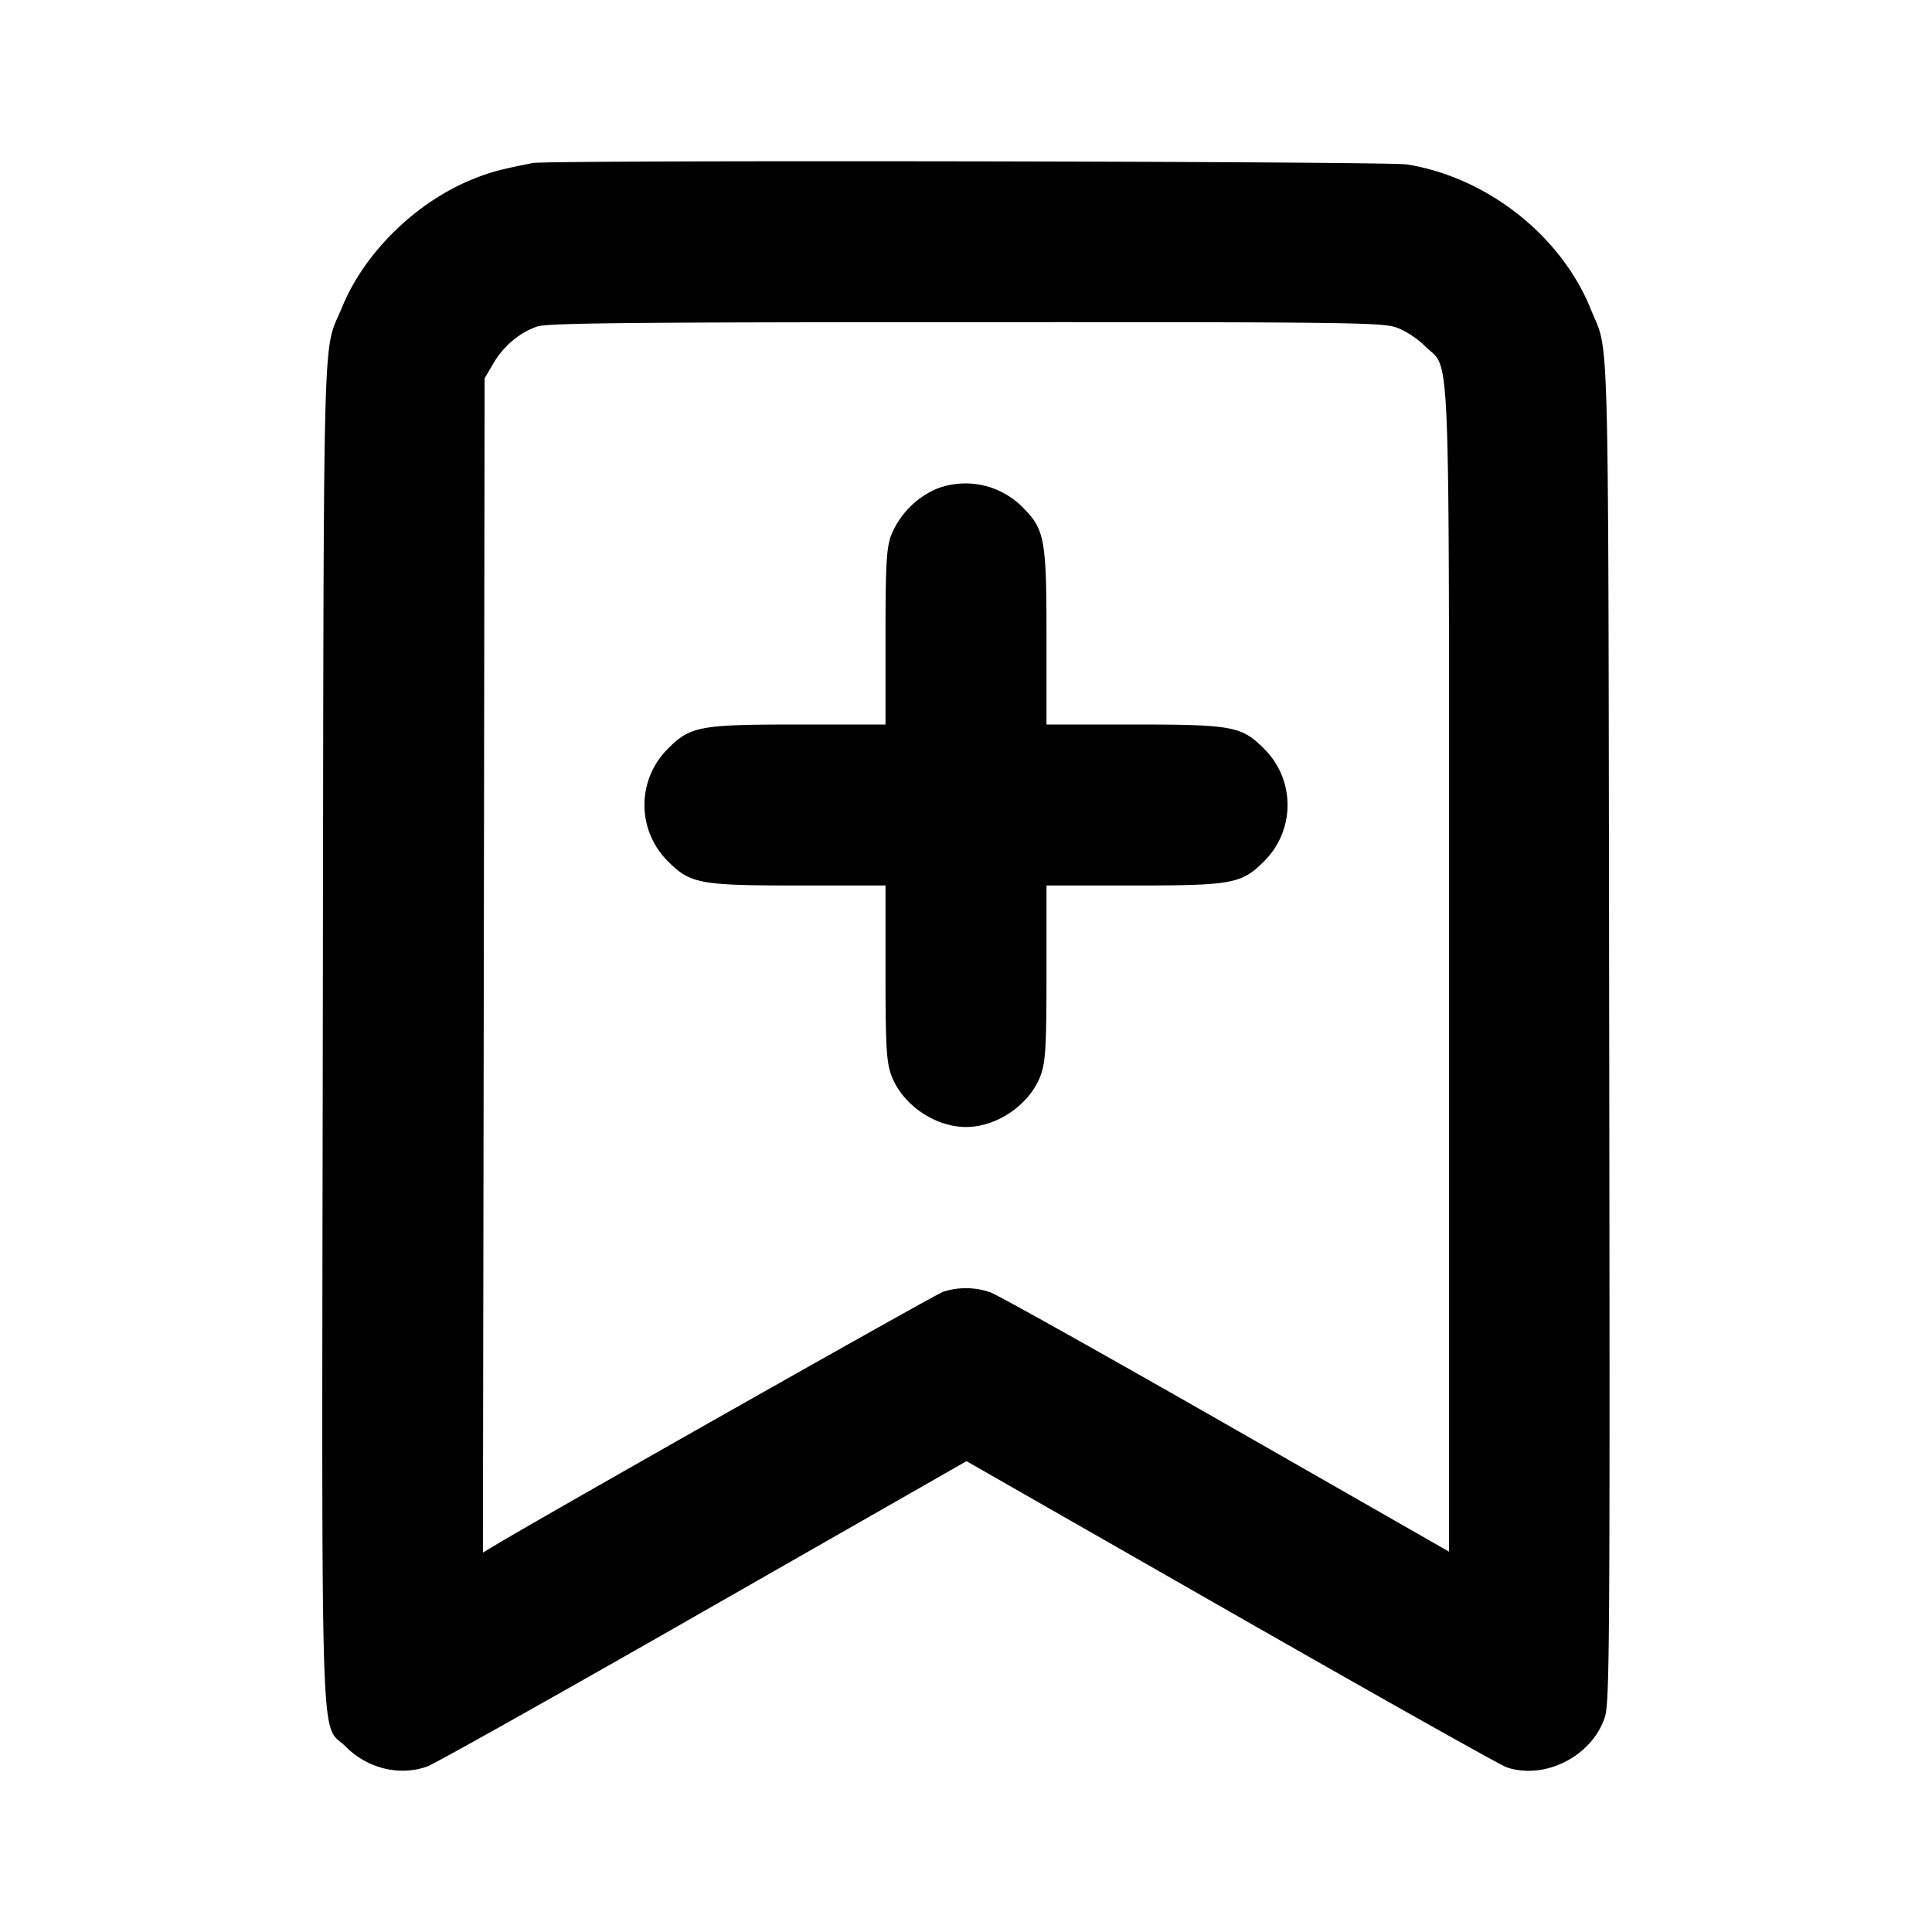 <svg xmlns="http://www.w3.org/2000/svg" width="24" height="24" fill="none" stroke="currentColor" stroke-width="2" stroke-linecap="round" stroke-linejoin="round"><path d="M6.62 2.025c-.408.08-.533.114-.75.202-.706.287-1.342.91-1.62 1.588-.247.602-.227-.147-.24 8.983-.013 9.366-.038 8.576.288 8.902.27.27.666.366 1.009.244.087-.03 1.63-.896 3.428-1.924l3.271-1.869 3.287 1.879c1.808 1.033 3.348 1.899 3.423 1.924.475.16 1.059-.137 1.219-.62.061-.182.065-.877.055-8.536-.013-9.088.005-8.375-.227-8.953-.367-.916-1.287-1.641-2.283-1.802-.246-.04-10.662-.057-10.86-.018m10.72 2.041c.115.039.263.135.361.233.324.324.299-.33.299 7.765v7.211l-2.767-1.582c-1.522-.87-2.839-1.607-2.925-1.637a.918.918 0 0 0-.592-.009c-.106.036-5 2.806-5.586 3.161l-.131.079.011-7.293.01-7.294.111-.189c.125-.213.318-.375.539-.454.122-.044 1.104-.054 5.313-.055 4.703-.002 5.18.004 5.357.064m-5.697 2.003a1.066 1.066 0 0 0-.577.591c-.055.162-.066.373-.066 1.267V9H9.927c-1.235 0-1.35.021-1.628.299a.984.984 0 0 0 0 1.402c.278.278.393.299 1.628.299H11v1.073c0 .894.011 1.105.066 1.267.126.369.538.66.934.66s.808-.291.934-.66c.055-.162.066-.373.066-1.267V11h1.073c1.235 0 1.35-.021 1.628-.299a.984.984 0 0 0 0-1.402C15.423 9.021 15.308 9 14.073 9H13V7.927c0-1.235-.021-1.35-.299-1.628a.998.998 0 0 0-1.058-.23" fill-rule="evenodd" fill="#000" stroke="none"/></svg>